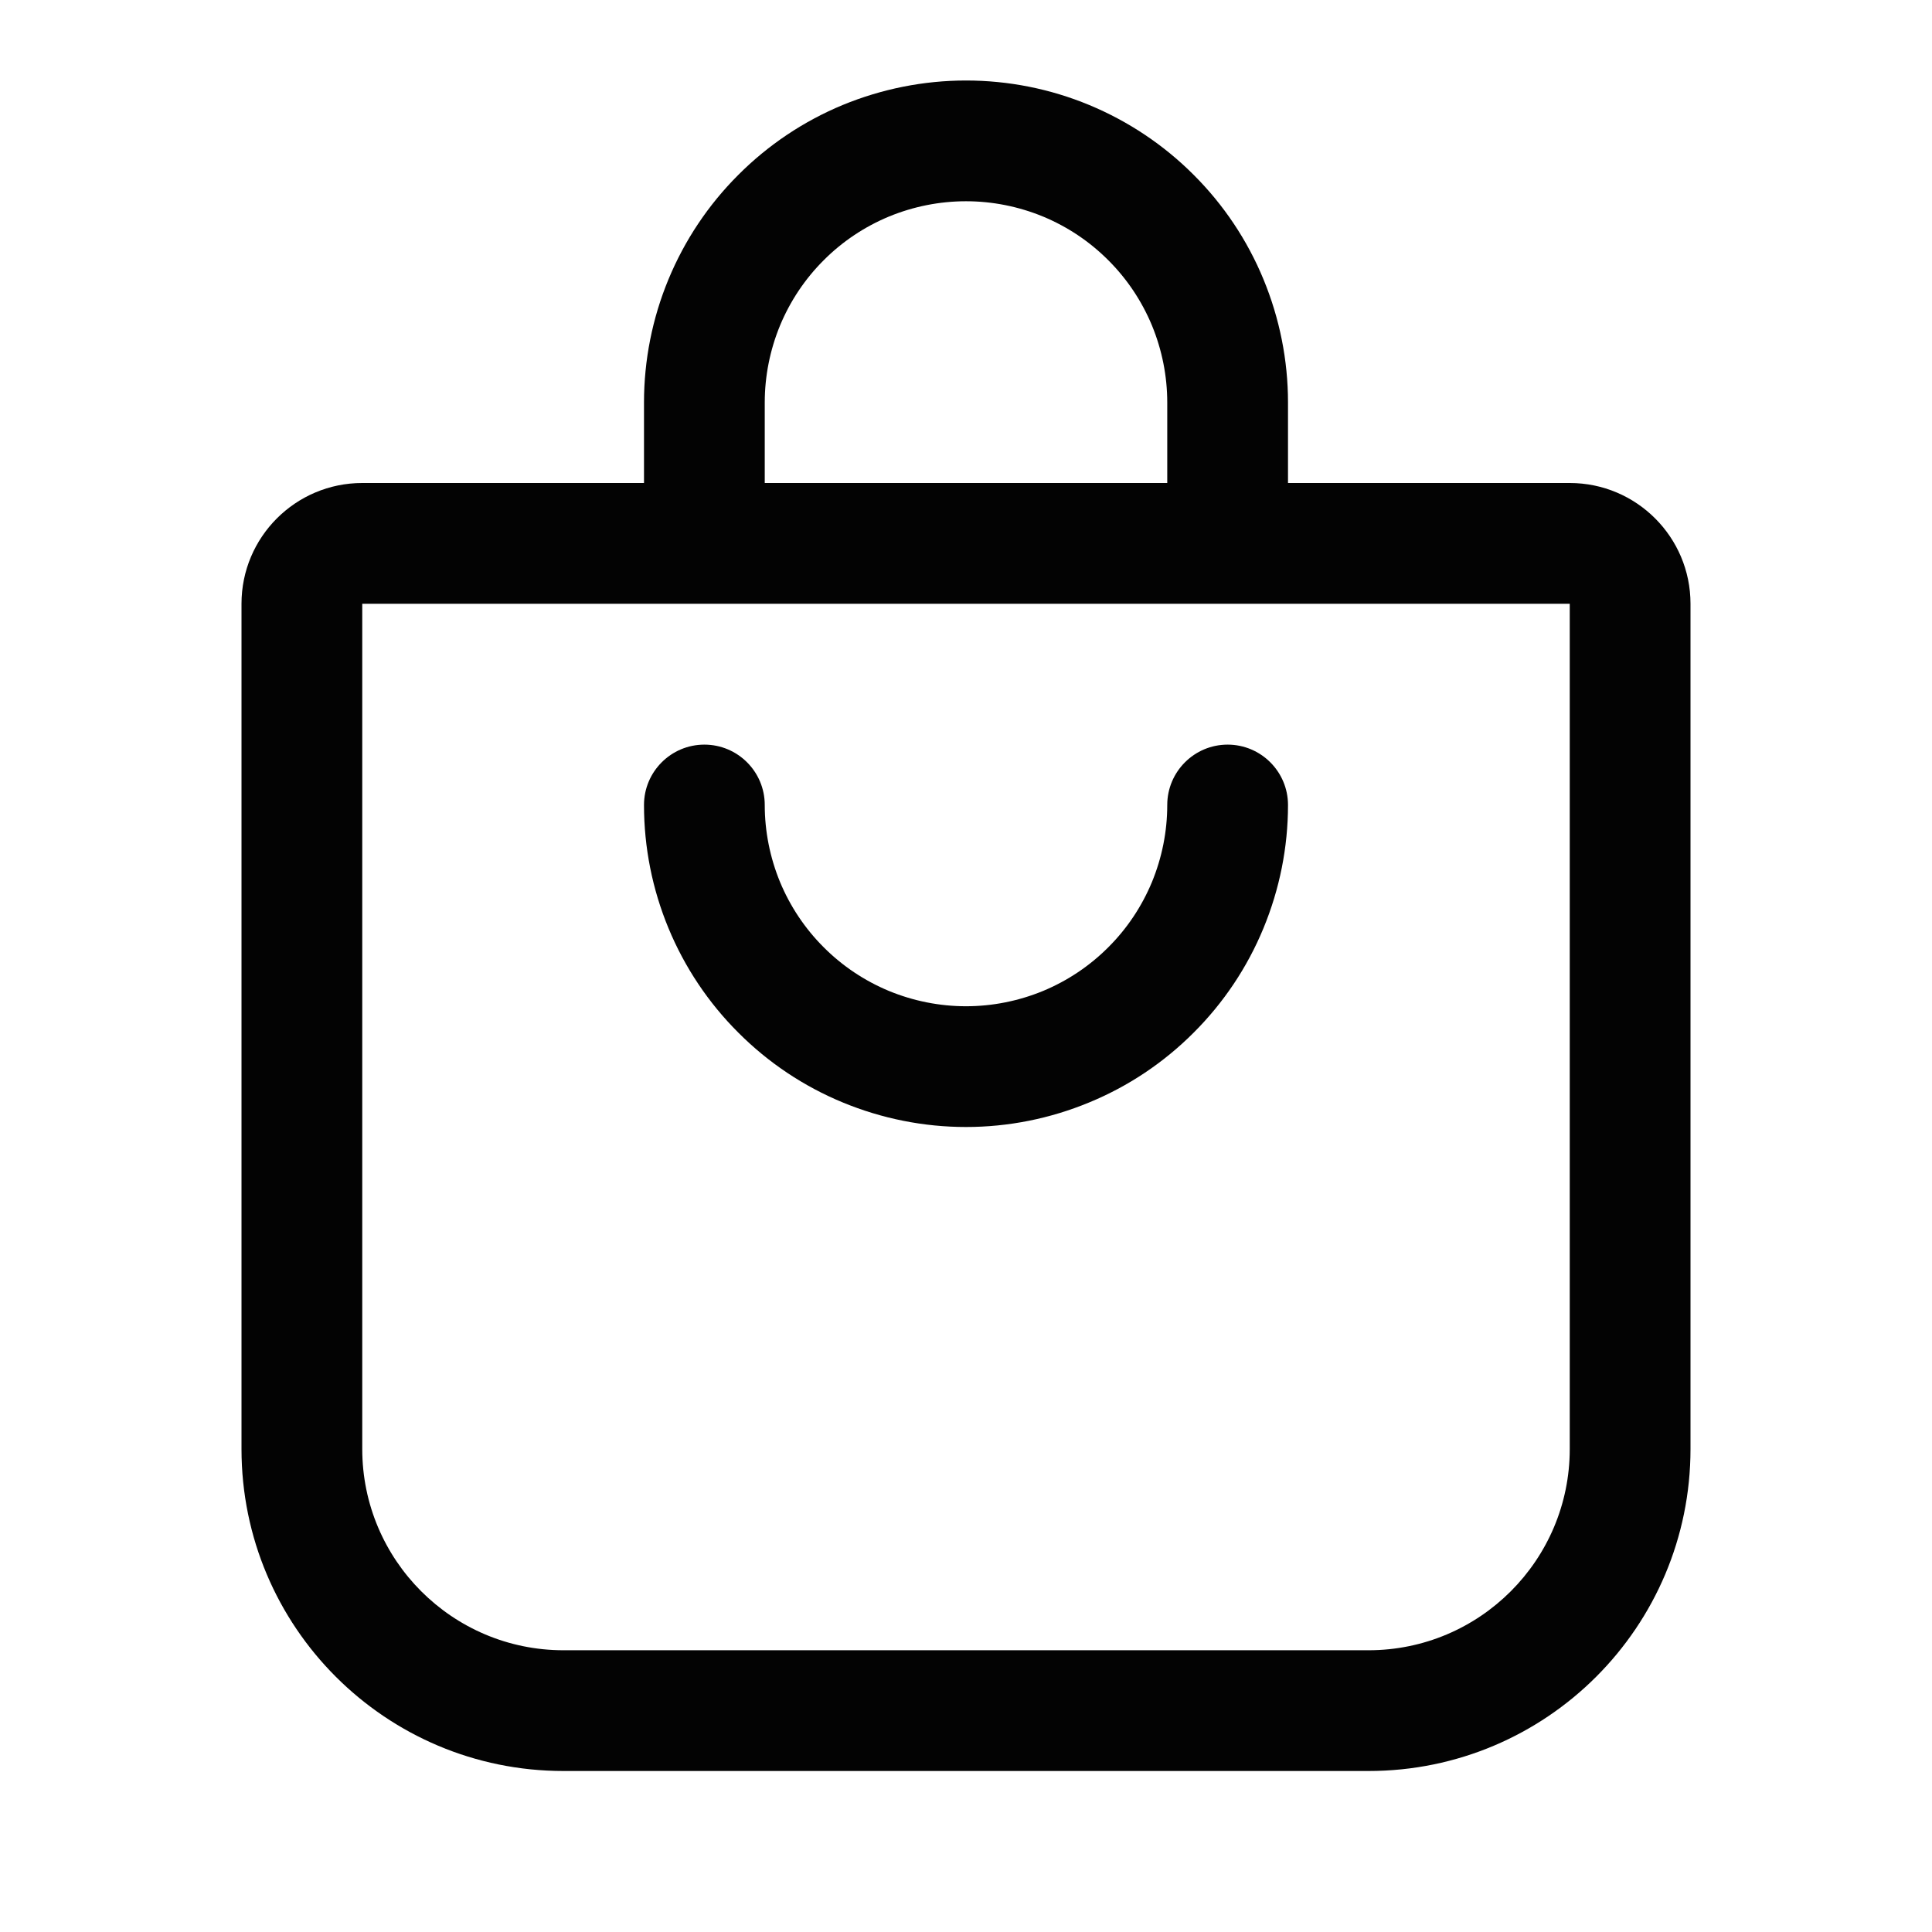 <svg width="24" height="24" viewBox="0 0 24 24" fill="none" xmlns="http://www.w3.org/2000/svg">
<path fill-rule="evenodd" clip-rule="evenodd" d="M12 2.5C11.672 2.5 11.347 2.565 11.043 2.69C10.74 2.816 10.464 3 10.233 3.232C10 3.464 9.816 3.74 9.69 4.043C9.565 4.347 9.5 4.672 9.5 5V6H14.5V5C14.5 4.672 14.435 4.347 14.31 4.043C14.184 3.74 14 3.464 13.768 3.233C13.536 3 13.26 2.816 12.957 2.69C12.653 2.565 12.328 2.5 12 2.5ZM16 5V6H19.5C20.328 6 21 6.672 21 7.5V18C21 20.21 19.21 22 17 22H7C4.79 22 3 20.21 3 18V7.5C3 6.672 3.672 6 4.5 6H8V5C8 4.475 8.103 3.955 8.304 3.47C8.505 2.984 8.8 2.543 9.172 2.172C9.543 1.8 9.984 1.505 10.469 1.304C10.955 1.104 11.475 1 12 1C12.525 1 13.045 1.103 13.53 1.304C14.016 1.506 14.457 1.8 14.828 2.172C15.2 2.543 15.495 2.984 15.695 3.469C15.896 3.955 16 4.475 16 5ZM12 12.5C11.672 12.5 11.347 12.435 11.043 12.31C10.74 12.184 10.464 12 10.233 11.768C10 11.536 9.816 11.26 9.69 10.957C9.565 10.653 9.5 10.328 9.5 10C9.5 9.586 9.164 9.25 8.75 9.25C8.336 9.25 8 9.586 8 10C8 10.525 8.103 11.045 8.304 11.53C8.505 12.016 8.8 12.457 9.172 12.828C9.543 13.2 9.984 13.495 10.469 13.695C10.955 13.896 11.475 14 12 14C12.525 14 13.045 13.896 13.53 13.695C14.016 13.495 14.457 13.2 14.828 12.828C15.2 12.457 15.495 12.016 15.695 11.531C15.896 11.045 16 10.525 16 10C16 9.586 15.664 9.25 15.25 9.25C14.836 9.25 14.5 9.586 14.5 10C14.5 10.328 14.435 10.653 14.31 10.957C14.184 11.26 14 11.536 13.768 11.767C13.536 12 13.26 12.184 12.957 12.31C12.653 12.435 12.328 12.5 12 12.5ZM4.5 7.5H19.5V18C19.5 19.38 18.38 20.5 17 20.5H7C5.62 20.5 4.5 19.38 4.5 18V7.5Z" fill="#030303"/>
</svg>

